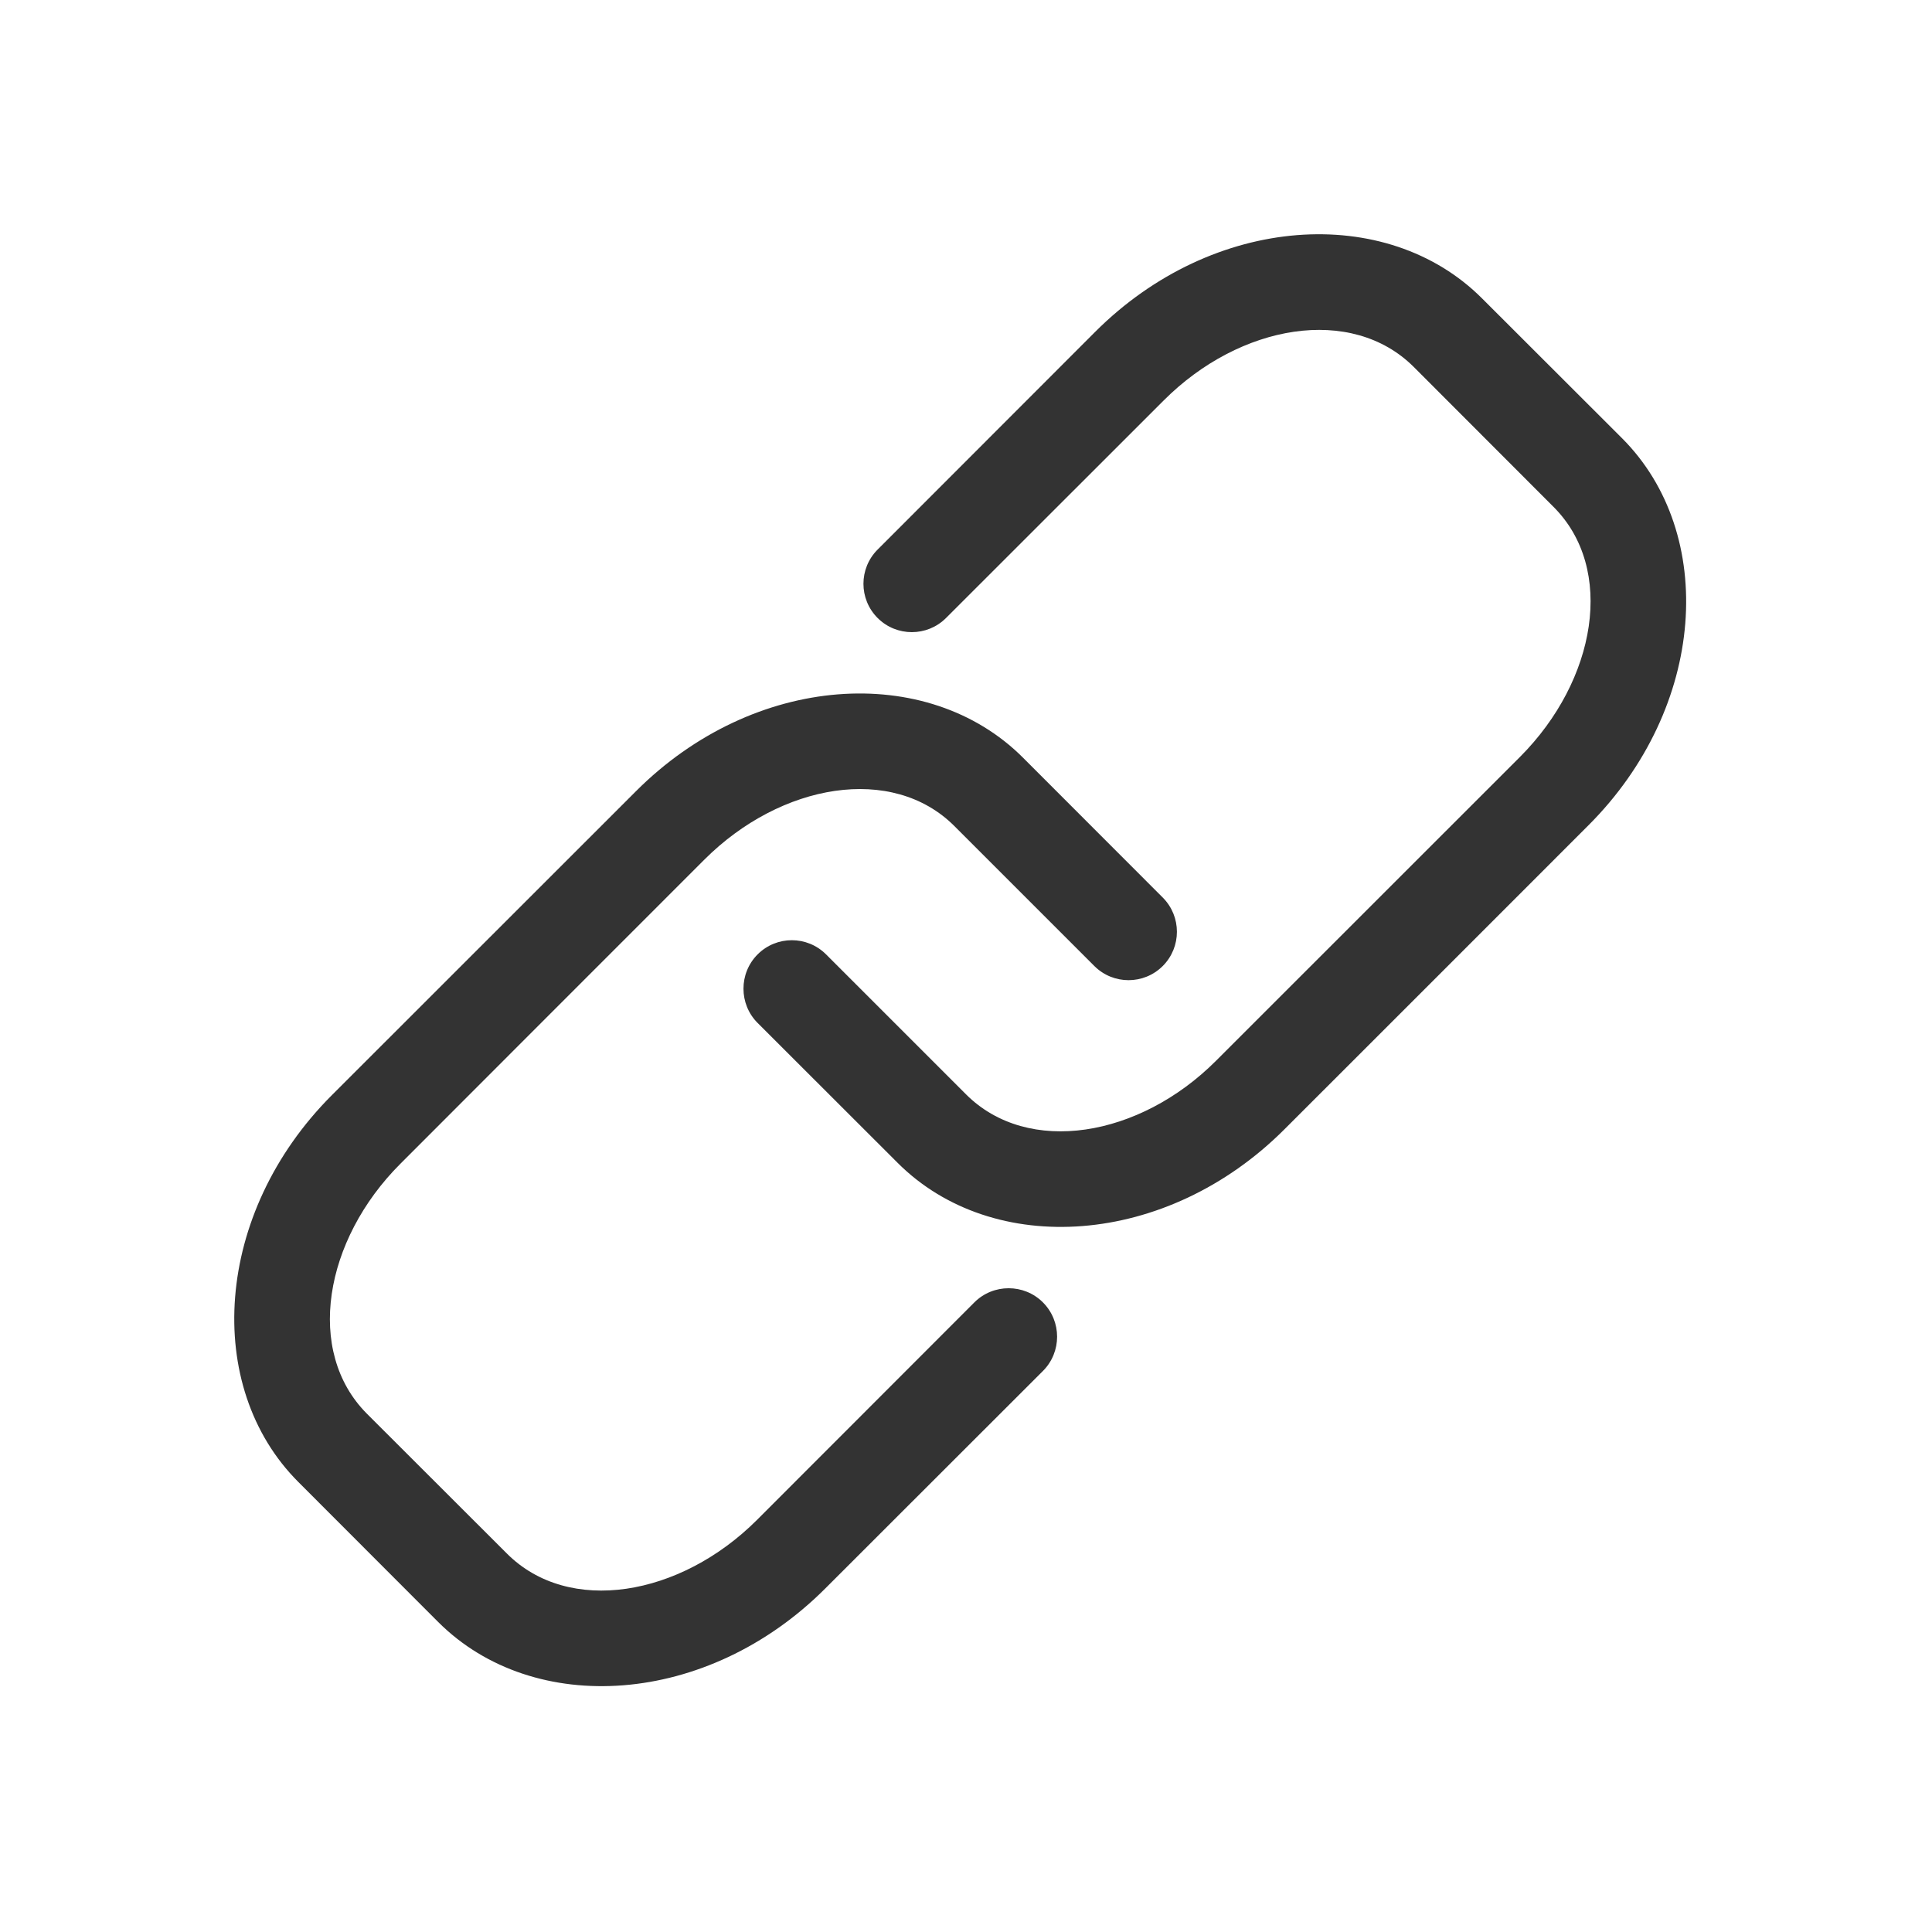 <svg xmlns="http://www.w3.org/2000/svg" xmlns:xlink="http://www.w3.org/1999/xlink" width="65" zoomAndPan="magnify" viewBox="0 0 48.75 48.75" height="65" preserveAspectRatio="xMidYMid meet" version="1.0"><defs><clipPath id="84ea48ceb6"><path d="M 5.164 5.164 L 43 5.164 L 43 43 L 5.164 43 Z M 5.164 5.164 " clip-rule="nonzero"/></clipPath></defs><g clip-path="url(#84ea48ceb6)"><path fill="#333333" d="M 29.34 22.648 C 28.203 21.512 26.949 20.254 25.812 19.117 C 23.402 16.707 19.02 16.988 16.047 19.965 C 13.668 22.34 10.754 25.258 8.375 27.633 C 5.398 30.609 5.121 34.992 7.531 37.398 C 8.668 38.535 9.922 39.793 11.059 40.93 C 13.469 43.336 17.848 43.059 20.824 40.082 C 22.512 38.395 24.469 36.438 26.316 34.594 C 26.793 34.117 26.793 33.34 26.316 32.863 C 25.84 32.387 25.062 32.387 24.586 32.863 C 22.742 34.707 20.781 36.668 19.098 38.355 C 17.164 40.285 14.352 40.766 12.789 39.199 C 12.789 39.199 9.258 35.672 9.258 35.672 C 7.695 34.105 8.172 31.293 10.105 29.363 C 12.48 26.984 15.398 24.066 17.773 21.691 C 19.707 19.758 22.52 19.281 24.082 20.844 C 24.082 20.844 27.613 24.375 27.613 24.375 C 28.09 24.852 28.863 24.852 29.34 24.375 C 29.816 23.898 29.816 23.125 29.34 22.648 Z M 19.117 25.812 C 20.254 26.949 21.512 28.203 22.648 29.34 C 25.055 31.75 29.438 31.469 32.41 28.496 C 34.789 26.117 37.707 23.203 40.082 20.824 C 43.059 17.848 43.336 13.469 40.93 11.059 C 39.793 9.922 38.535 8.668 37.398 7.531 C 34.992 5.121 30.609 5.398 27.633 8.375 C 25.949 10.062 23.988 12.02 22.145 13.867 C 21.668 14.344 21.668 15.117 22.145 15.594 C 22.621 16.07 23.395 16.07 23.871 15.594 C 25.715 13.75 27.676 11.789 29.363 10.105 C 31.293 8.172 34.105 7.695 35.672 9.258 C 35.672 9.258 39.199 12.789 39.199 12.789 C 40.766 14.352 40.285 17.164 38.355 19.098 C 35.977 21.473 33.062 24.391 30.684 26.766 C 28.754 28.699 25.938 29.176 24.375 27.613 C 24.375 27.613 20.844 24.082 20.844 24.082 C 20.367 23.605 19.594 23.605 19.117 24.082 C 18.641 24.559 18.641 25.336 19.117 25.812 Z M 19.117 25.812 " fill-opacity="1" fill-rule="evenodd"/></g></svg>